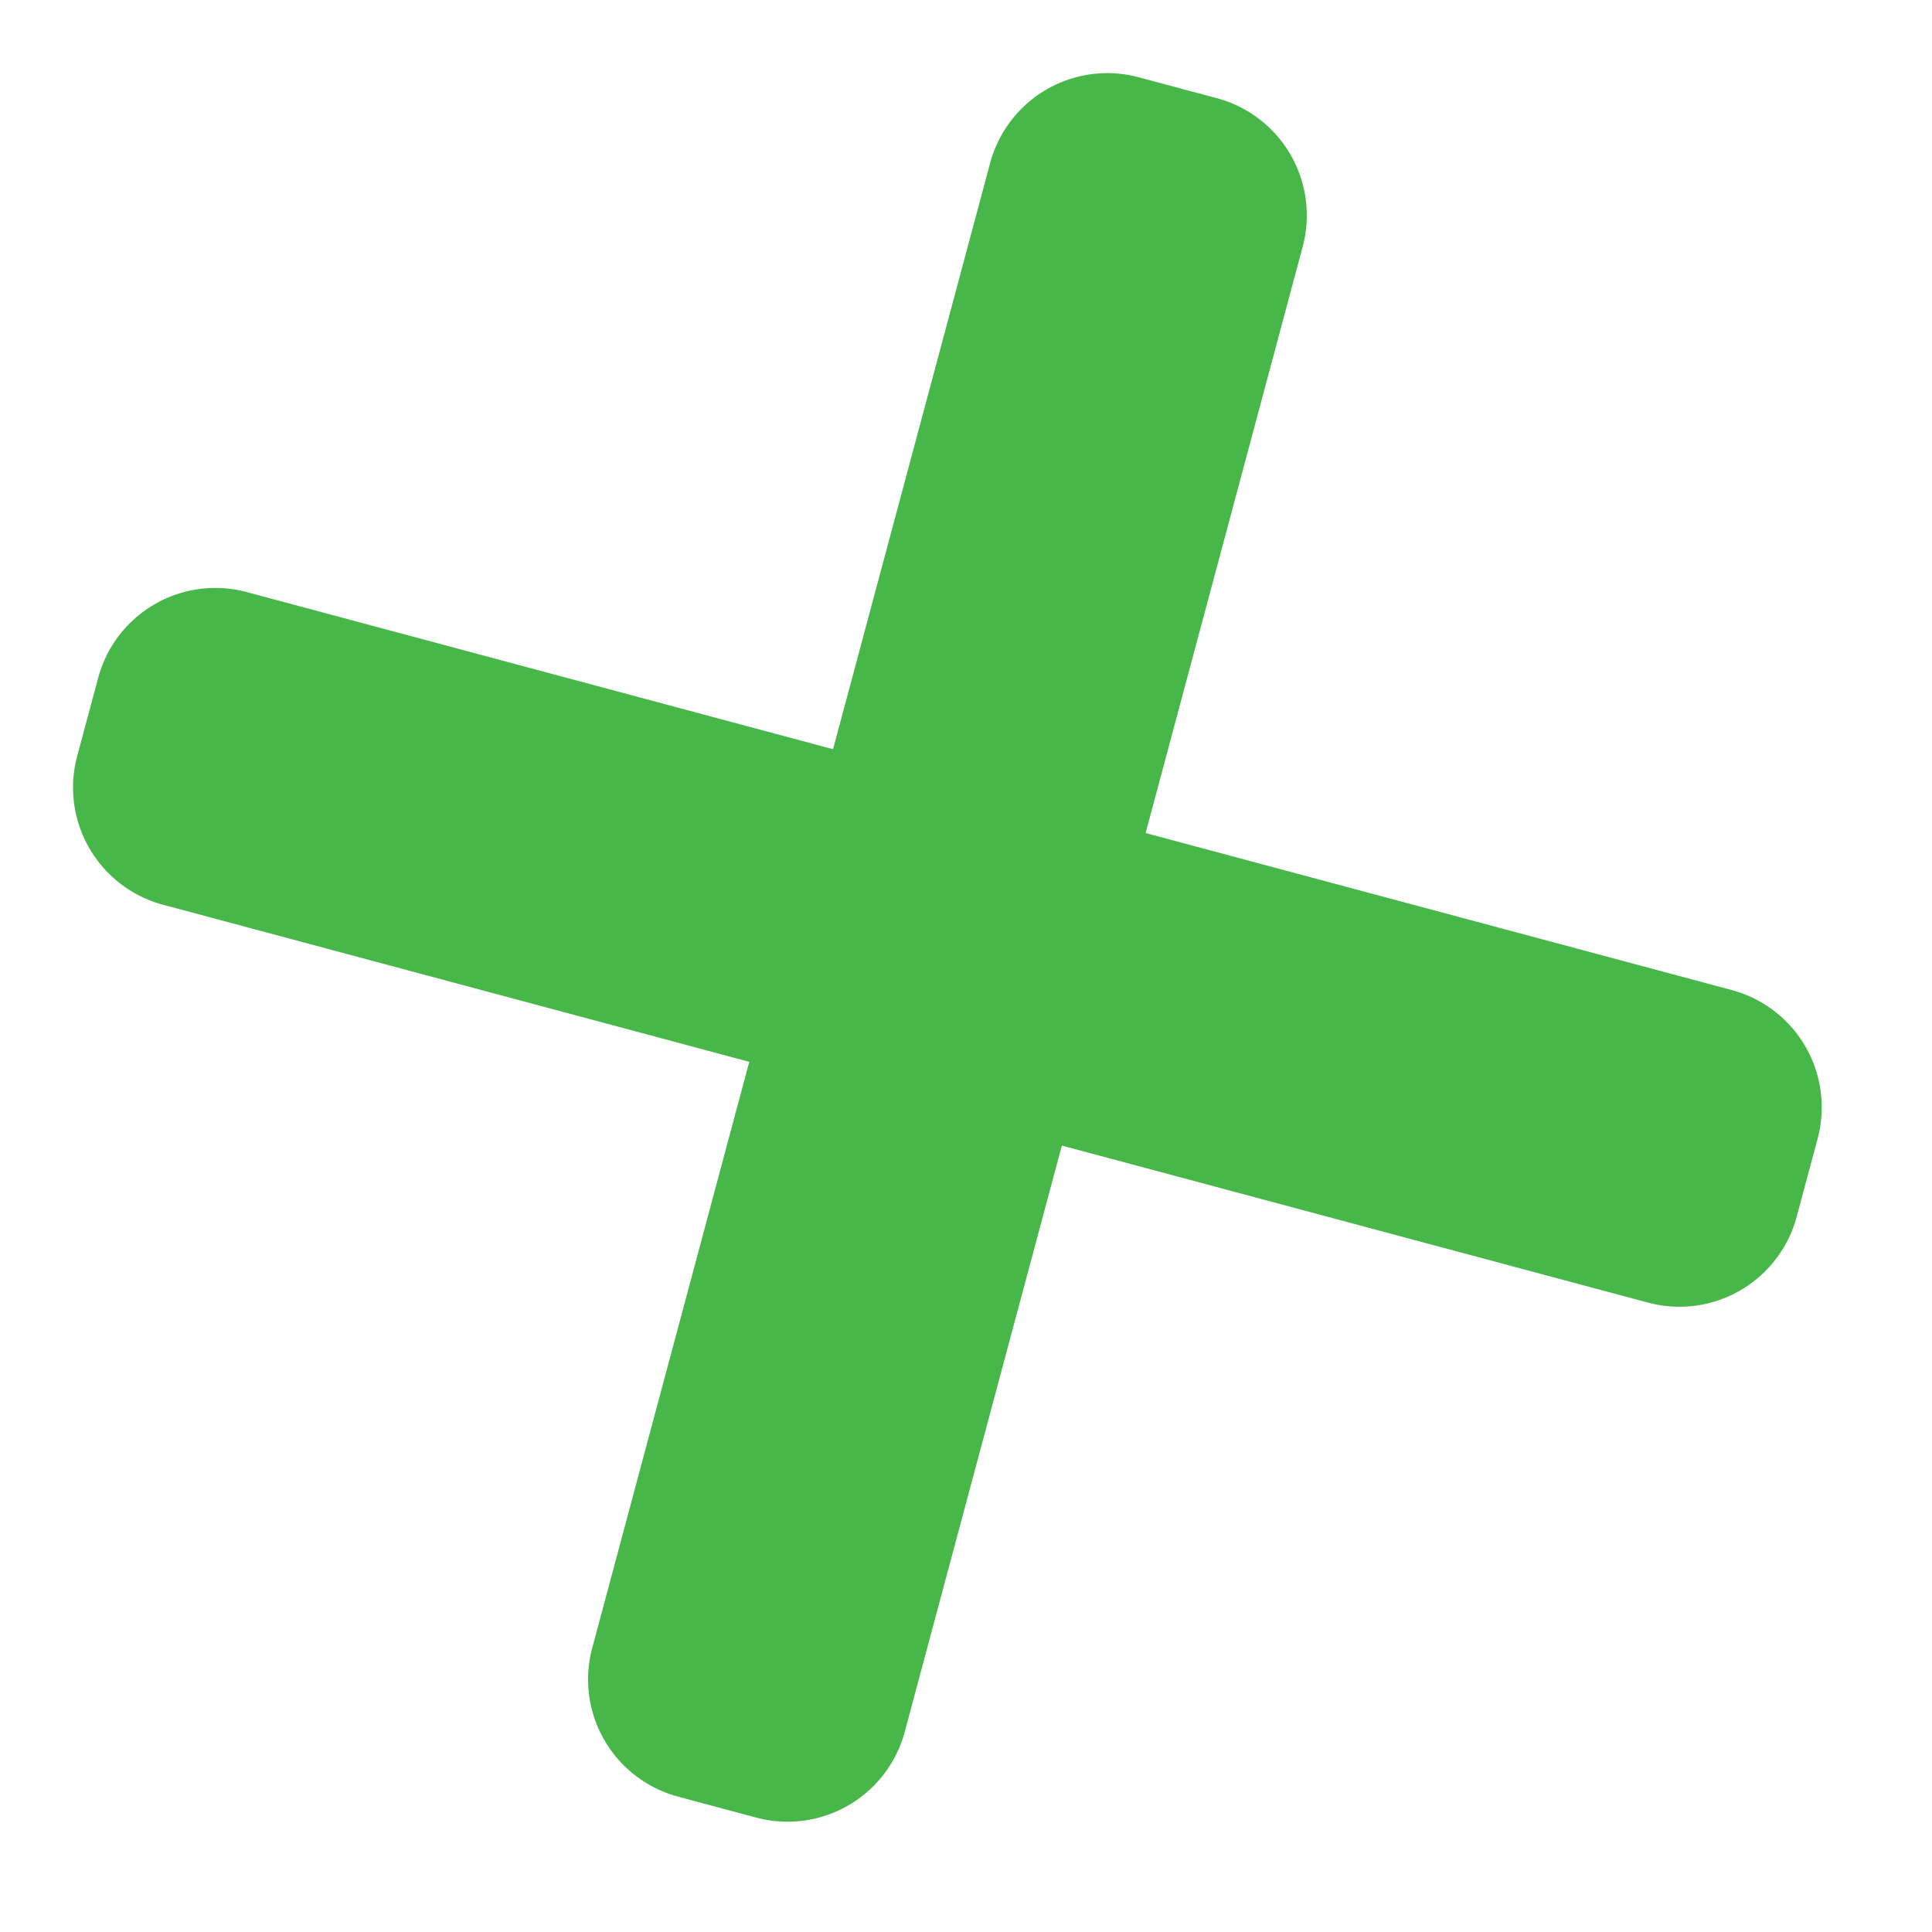 <svg xmlns="http://www.w3.org/2000/svg" width="39" height="39" fill="none"><g clip-path="url(#clip0)"><path d="M23.126 16.815l3.17-11.833a2.449 2.449 0 00-1.732-3l-1.577-.422a2.449 2.449 0 00-3 1.732l-3.171 11.832-11.834-3.172a2.449 2.449 0 00-3 1.732l-.424 1.579a2.45 2.45 0 001.732 3l11.835 3.171-3.17 11.833a2.449 2.449 0 001.732 3l1.577.423a2.449 2.449 0 003-1.732l3.171-11.833 11.833 3.17a2.45 2.45 0 003-1.732l.423-1.577a2.45 2.45 0 00-1.733-3l-11.832-3.17z" fill="#47B749"/></g><defs><clipPath id="clip0"><path fill="#fff" transform="rotate(-30 26.124 7)" d="M0 0h28v28H0z"/></clipPath></defs></svg>